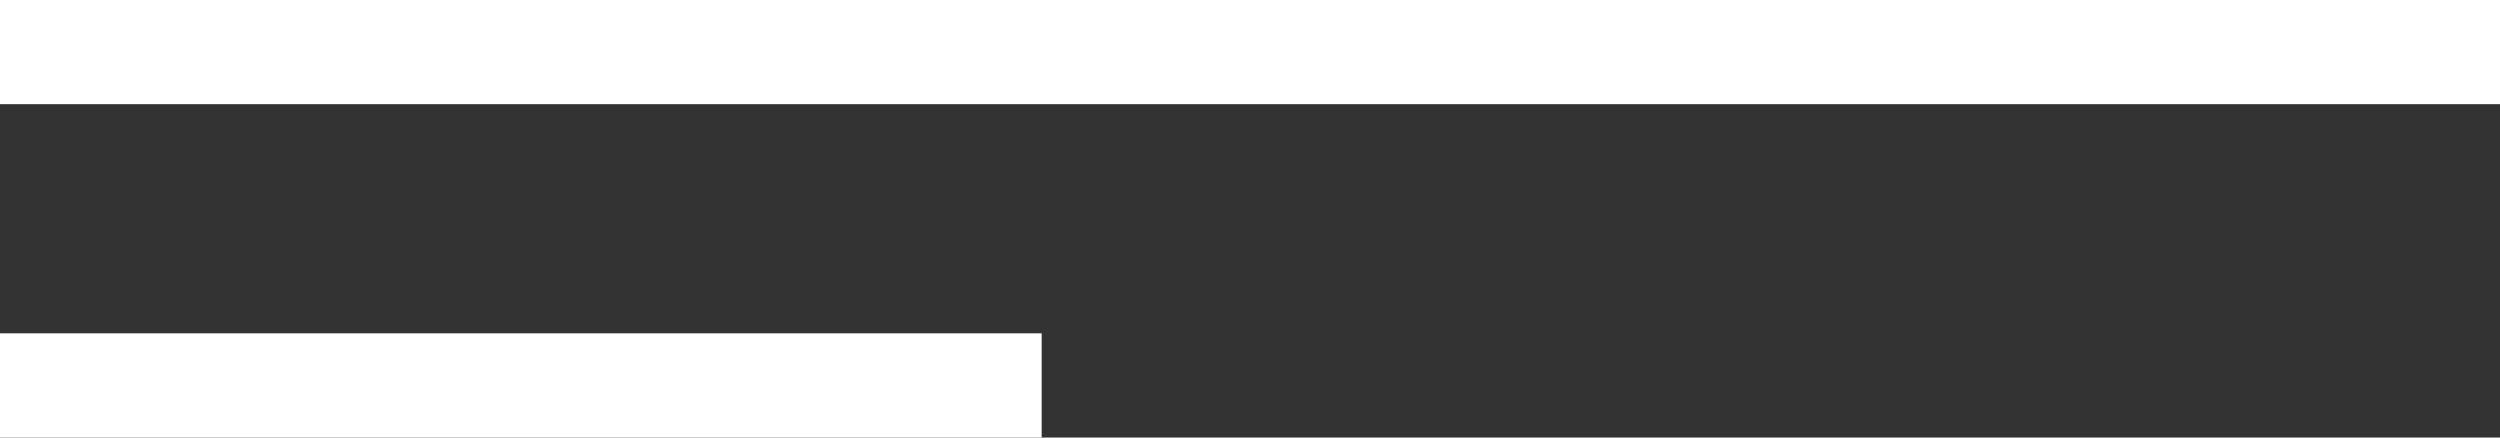 <svg id="white-ornament" xmlns="http://www.w3.org/2000/svg" width="120" height="21" viewBox="0 0 120 21">
  <rect x="0" y="0" width="120" height="21" fill="#333333" stroke="none"/>
  <rect id="Rectangle_49" data-name="Rectangle 49" width="120" height="5" transform="translate(120 5) rotate(180)" fill="#fff"/>
  <rect id="Rectangle_50" data-name="Rectangle 50" width="50" height="5" transform="translate(50 21) rotate(180)" fill="#fff"/>
</svg>
